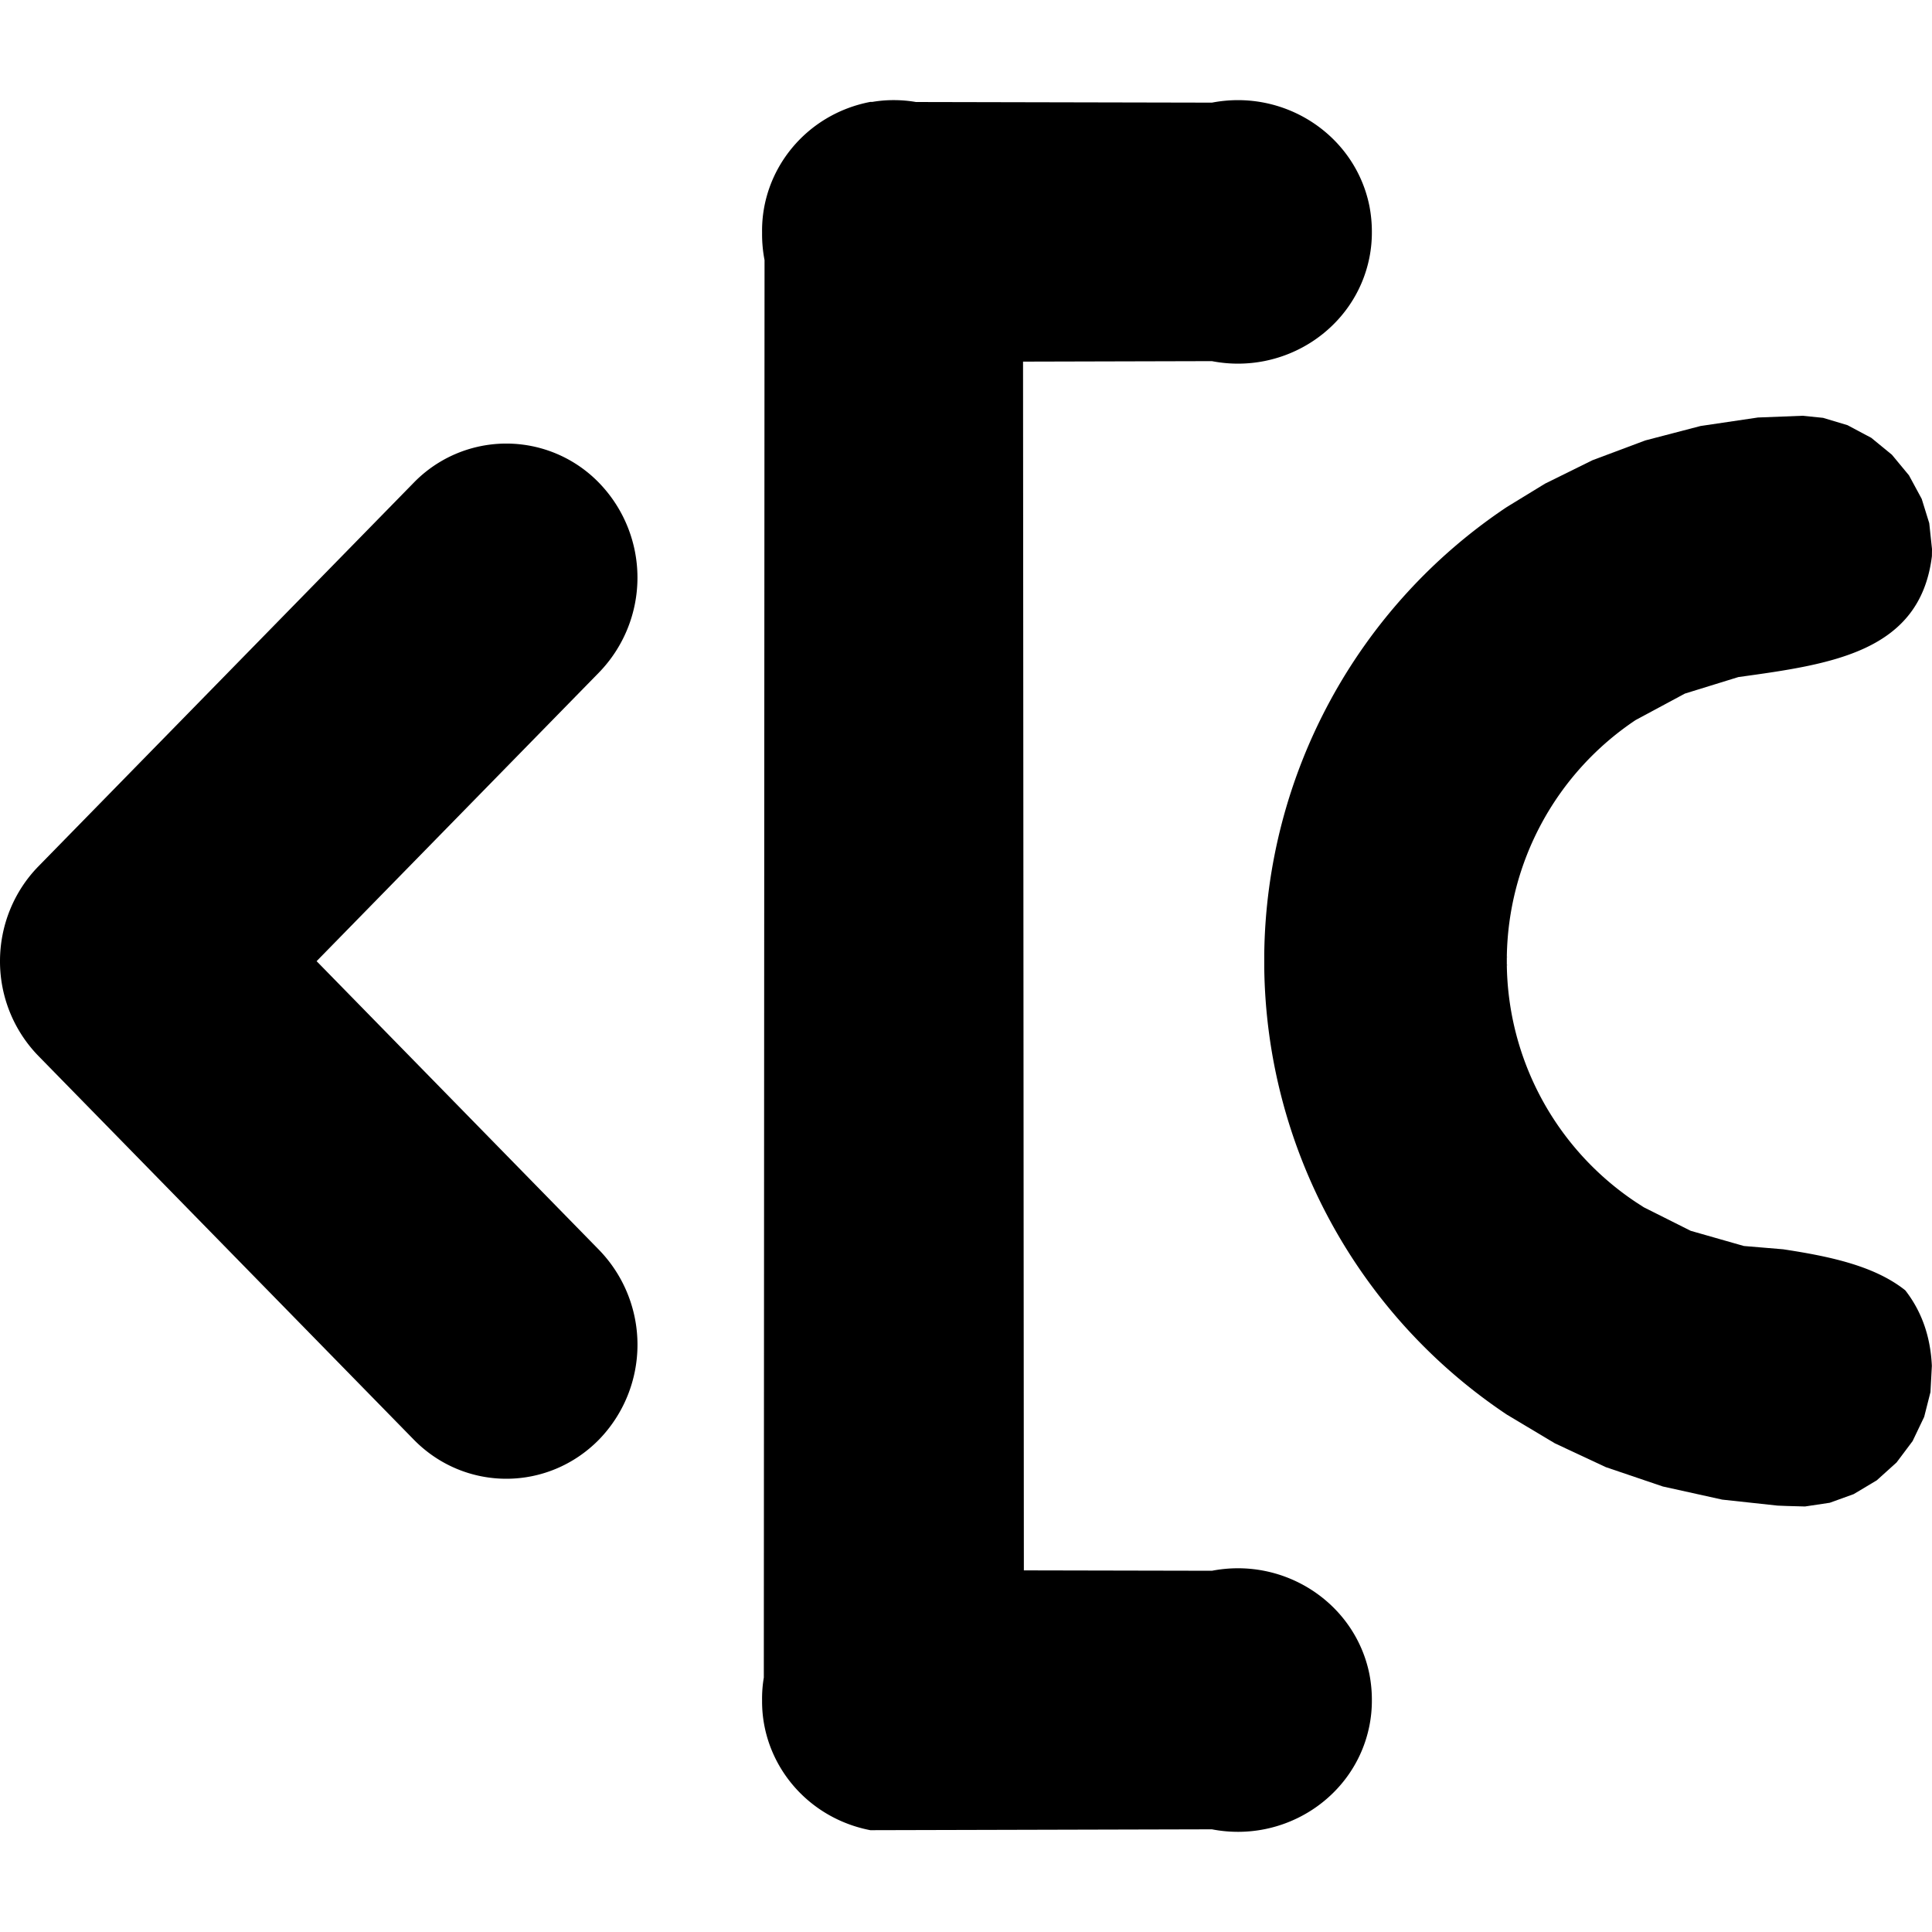 <svg viewBox="0 0 40 40" xmlns="http://www.w3.org/2000/svg">
	<path fill="none" d="M0 0h40v40H0z"/>
	<path d="M10.483 30.616c-.695 0-1.39-.271-1.92-.814l-7.768-7.94A2.808 2.808 0 0 1 0 19.9c0-.736.286-1.442.795-1.963l7.768-7.94a2.673 2.673 0 0 1 3.84 0 2.82 2.82 0 0 1 0 3.925L6.555 19.9l5.848 5.978a2.82 2.82 0 0 1 0 3.926c-.53.54-1.225.812-1.92.812ZM18.06 2.11c.147-.025.291-.037.435-.037h.01c.151 0 .304.012.458.039l6.129.013c1.505-.29 2.963.67 3.26 2.14.034.177.051.353.051.527v.01c.001.176-.016.356-.052.536-.296 1.47-1.755 2.43-3.26 2.139l-3.91.01.017 25.026 3.894.008c1.505-.29 2.963.67 3.26 2.14.034.177.051.353.051.527v.01a2.65 2.65 0 0 1-.052.537c-.296 1.471-1.755 2.43-3.26 2.139l-7.072.018c-1.326-.257-2.241-1.392-2.241-2.663v-.03c-.002-.158.01-.313.036-.466l.015-29.348a2.823 2.823 0 0 1-.051-.546v-.036c-.015-1.285.906-2.437 2.24-2.693h.042Z" fill-rule="nonzero"/><path d="m37.32 8.608.425.043.506.152.492.262.427.35.353.426.264.488.156.503.057.535-.002.148c-.244 1.987-2.082 2.237-4.007 2.503l-1.107.342-1.02.548a5.996 5.996 0 0 0-2.667 4.915v.148a5.997 5.997 0 0 0 2.667 4.915l.17.11.971.487 1.1.314.812.068c.986.149 1.9.348 2.53.85.322.414.521.926.55 1.564l-.029.544-.13.512-.24.502-.332.442-.41.37-.477.285-.495.179-.514.077-.368-.01-.2-.008-1.145-.124-1.23-.272-1.179-.4-1.055-.493-.994-.594a11.294 11.294 0 0 1-5.024-9.257v-.279a11.295 11.295 0 0 1 5.024-9.257l.79-.483.98-.484 1.094-.41 1.145-.299 1.188-.176.925-.036ZM26.186 20.074a.032.032 0 0 1-.004-.01l-.002-.035.003-.003.003.048Zm5.015-.106h-.002l.001.02a.008.008 0 0 1 .002.005v-.025Zm-5.025-.04v-.072.074-.003Zm5.022-.05v.039-.04Zm.004-.077a.008.008 0 0 1-.002.005l-.001.02h.002l.001-.025Zm-5.02-.04-.002-.003c0-.012 0-.024.002-.034a.032.032 0 0 1 .004-.011 5.4 5.4 0 0 0-.003.048Z"/>
</svg>

